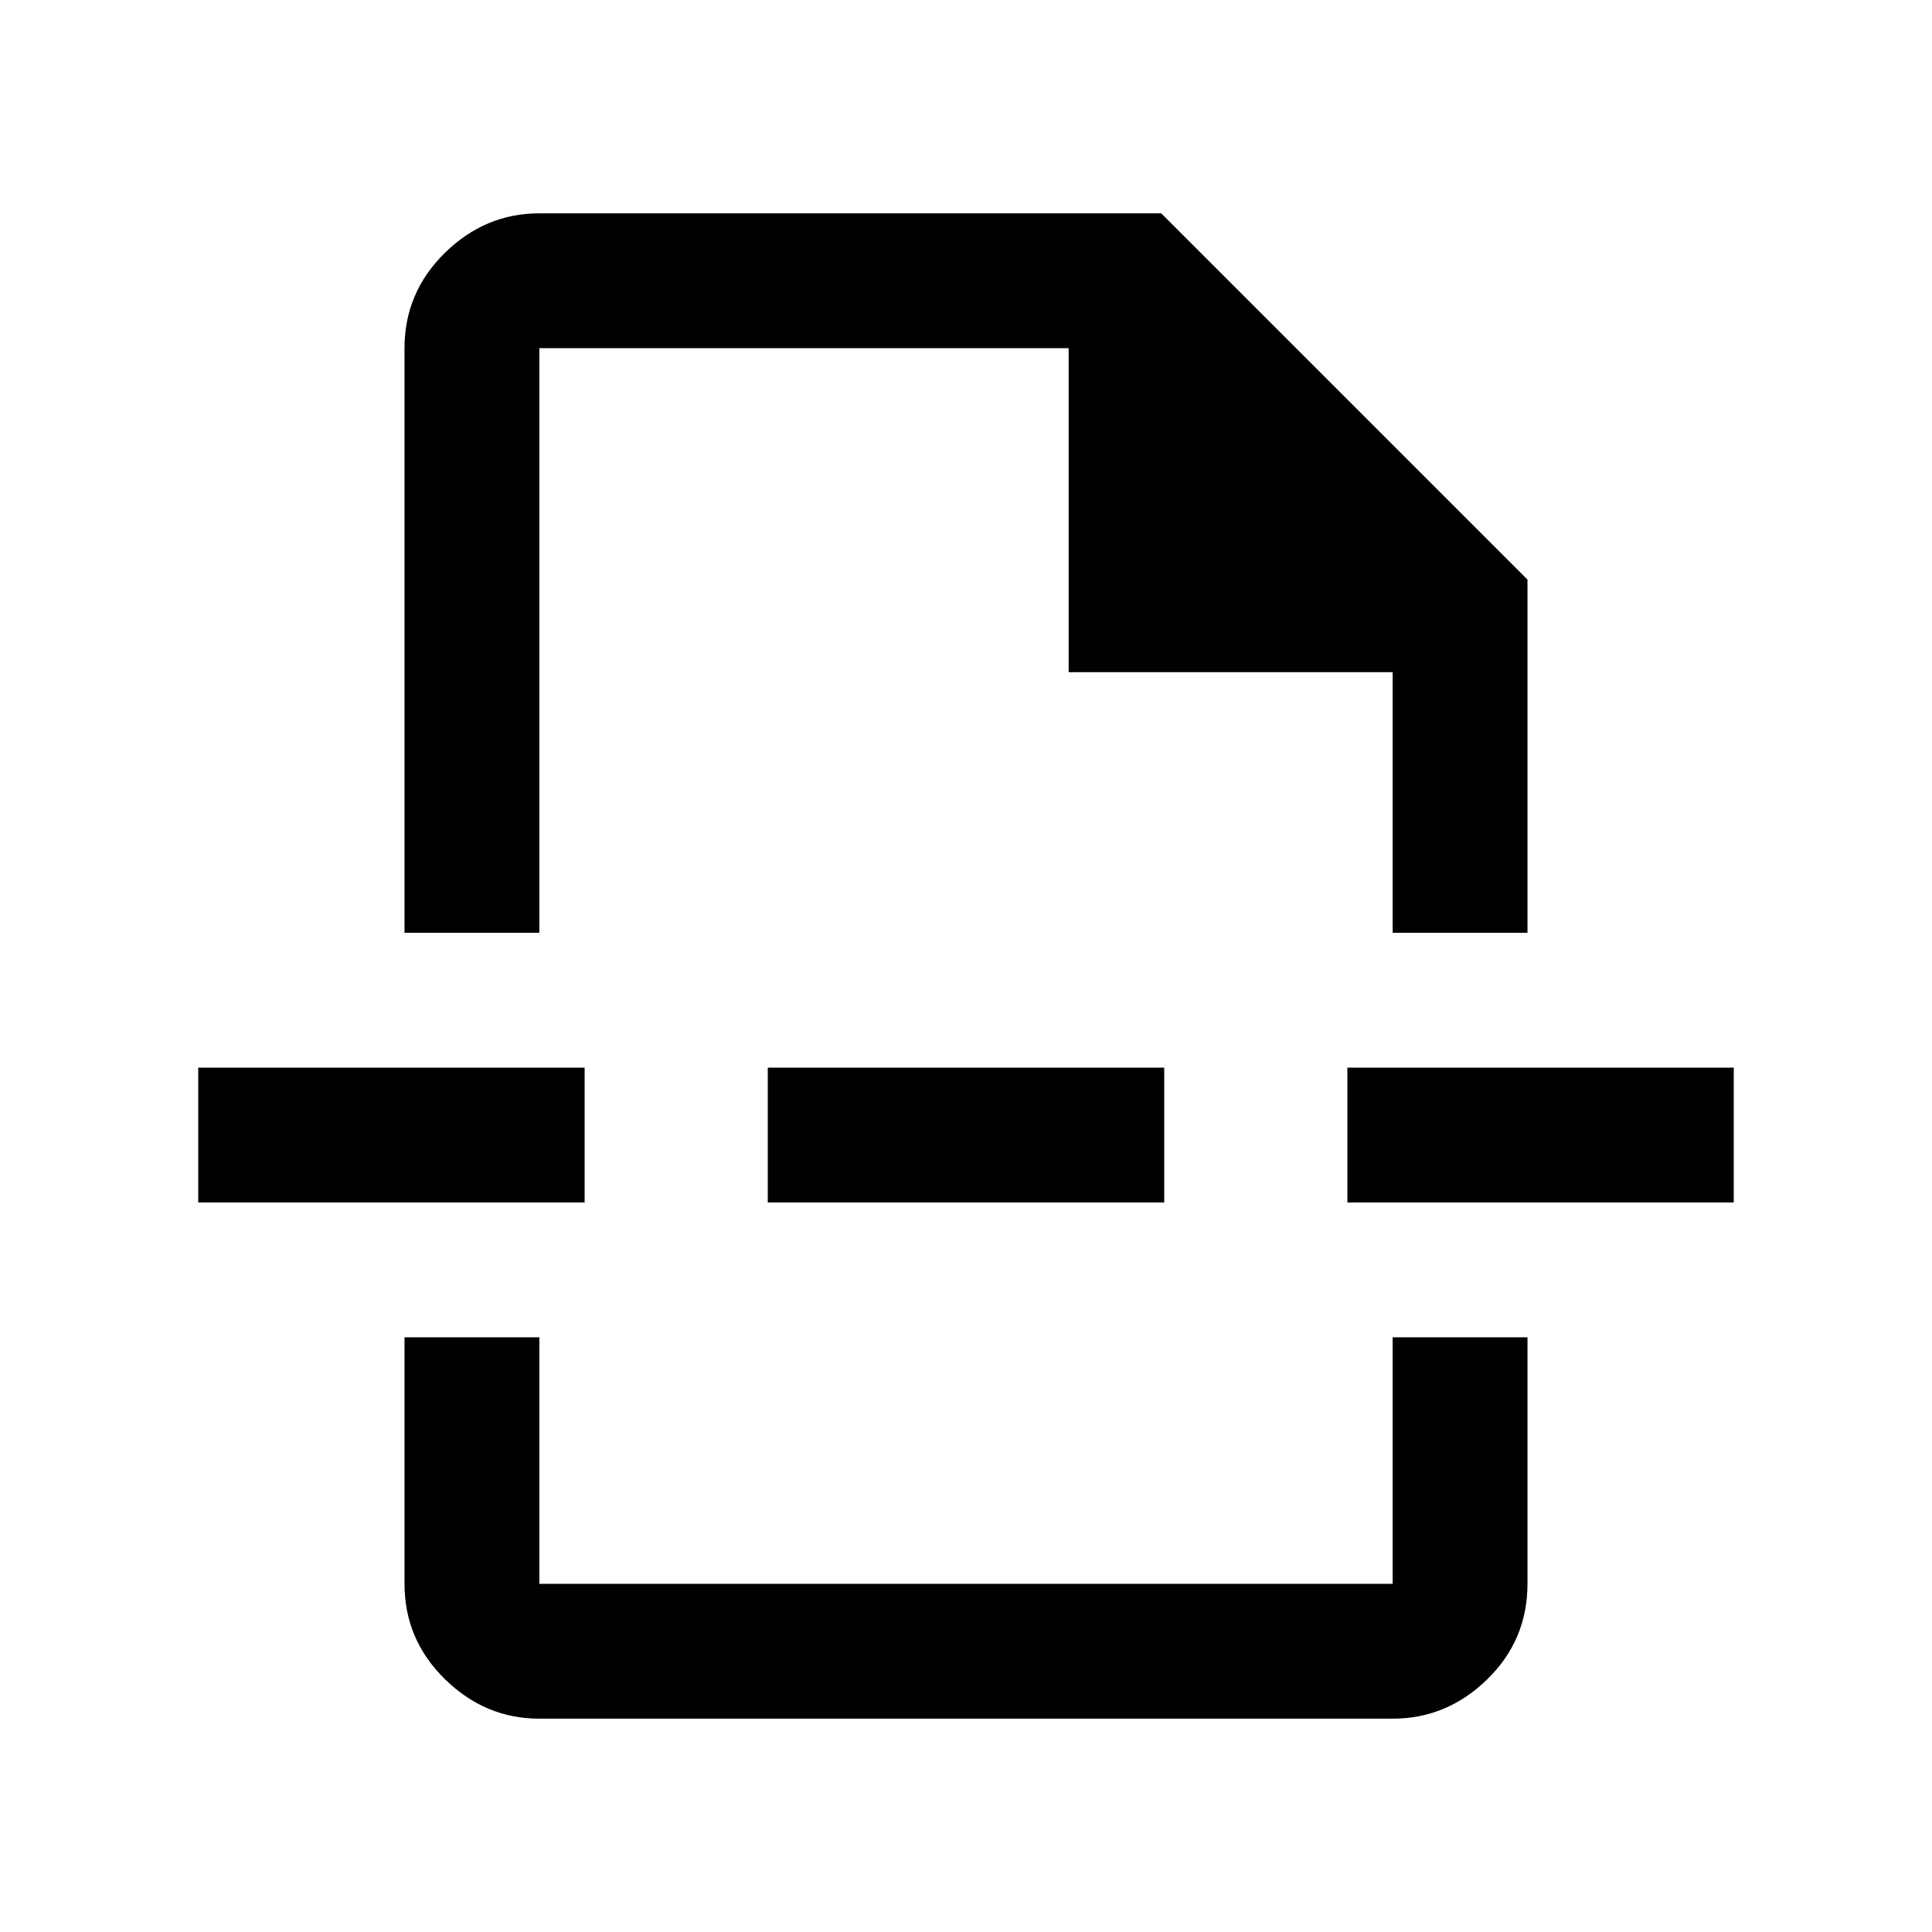 <svg xmlns="http://www.w3.org/2000/svg" height="20" viewBox="0 -960 960 960" width="20"><path d="M268-106q-26.94 0-46.97-19.68Q201-145.36 201-173v-122.5h67V-173h424v-122.5h67V-173q0 27.94-20.03 47.47Q718.94-106 692-106H268Zm-67-390.5V-787q0-27.64 20.03-47.32T268-854h309l182 182v175.5h-67V-626H531v-161H268v290.5h-67Zm180.5 134v-67h197v67h-197Zm288 0v-67h192v67h-192Zm-571 0v-67h192v67h-192Zm381.5-134Zm0 201Z"/></svg>